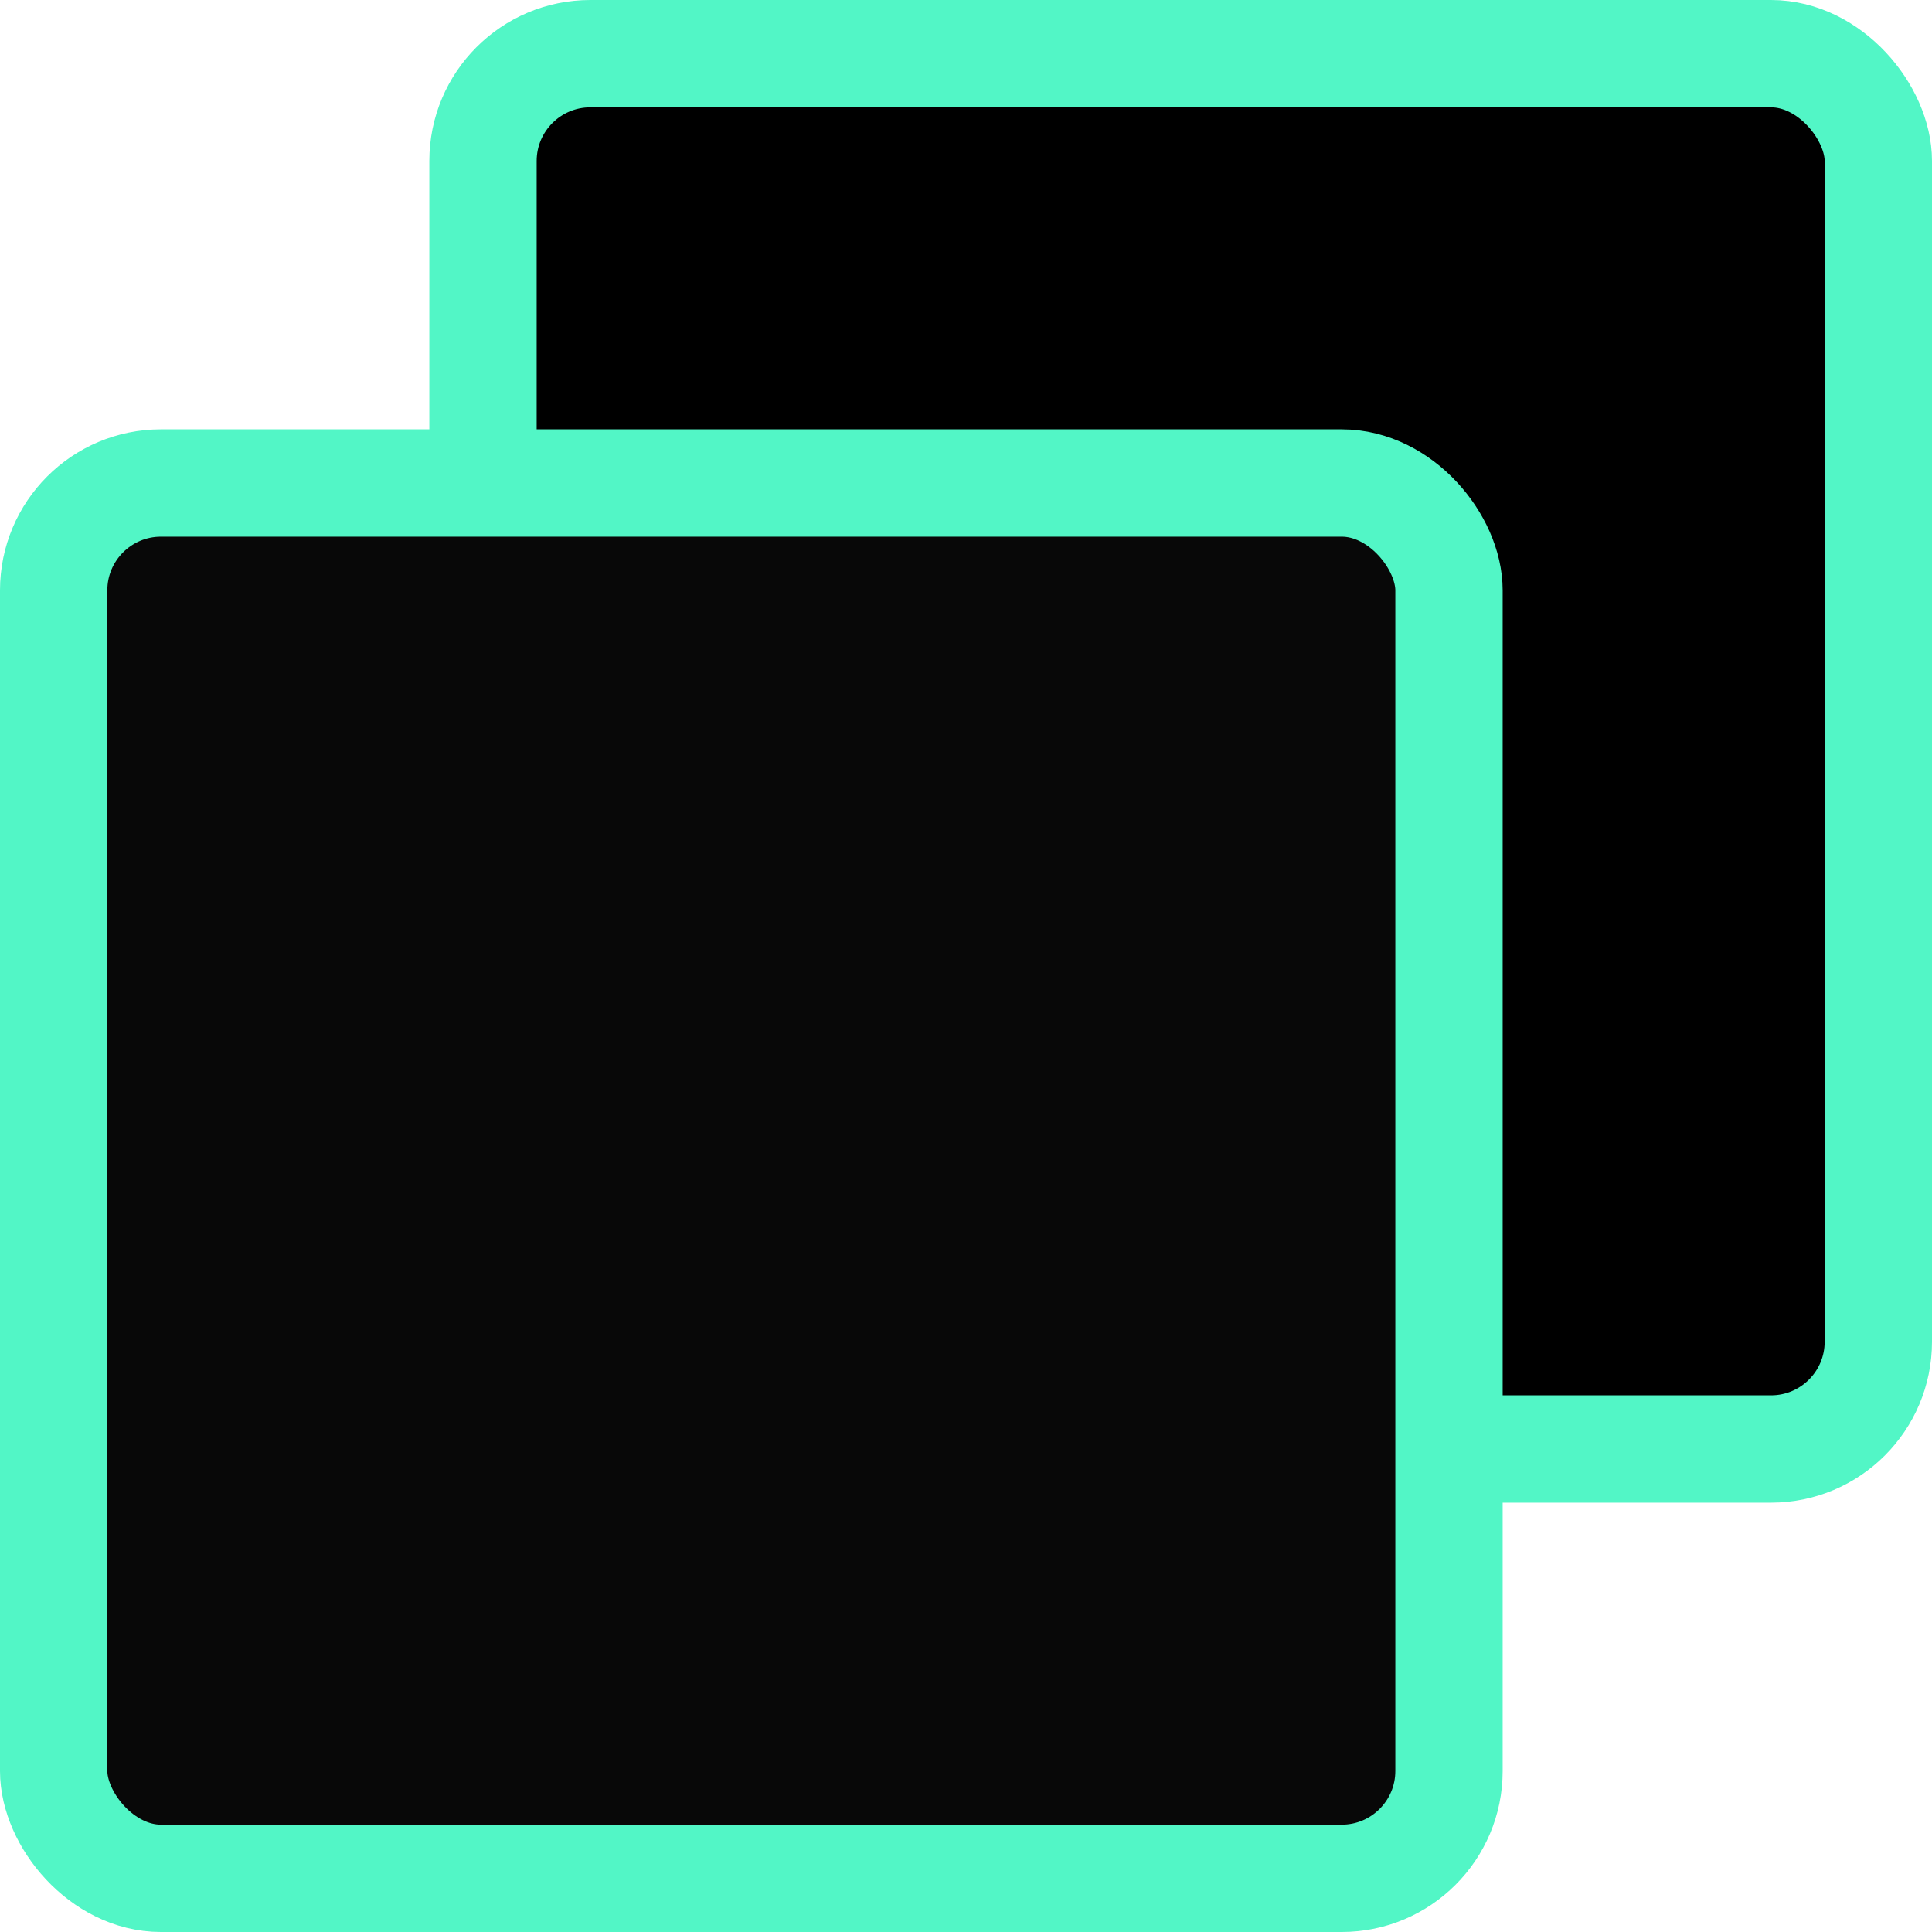 <svg width="18" height="18" viewBox="0 0 18 18" xmlns="http://www.w3.org/2000/svg">
    <g fill="none" fill-rule="evenodd">
        <path d="M0 0h18v18H0z"/>
        <rect stroke="#52F6C6" fill="#000" x="4.5" y=".5" width="13" height="13" rx="1"/>
        <rect stroke="#52F6C6" fill="#080808" x=".5" y="4.5" width="13" height="13" rx="1"/>
    </g>
</svg>
